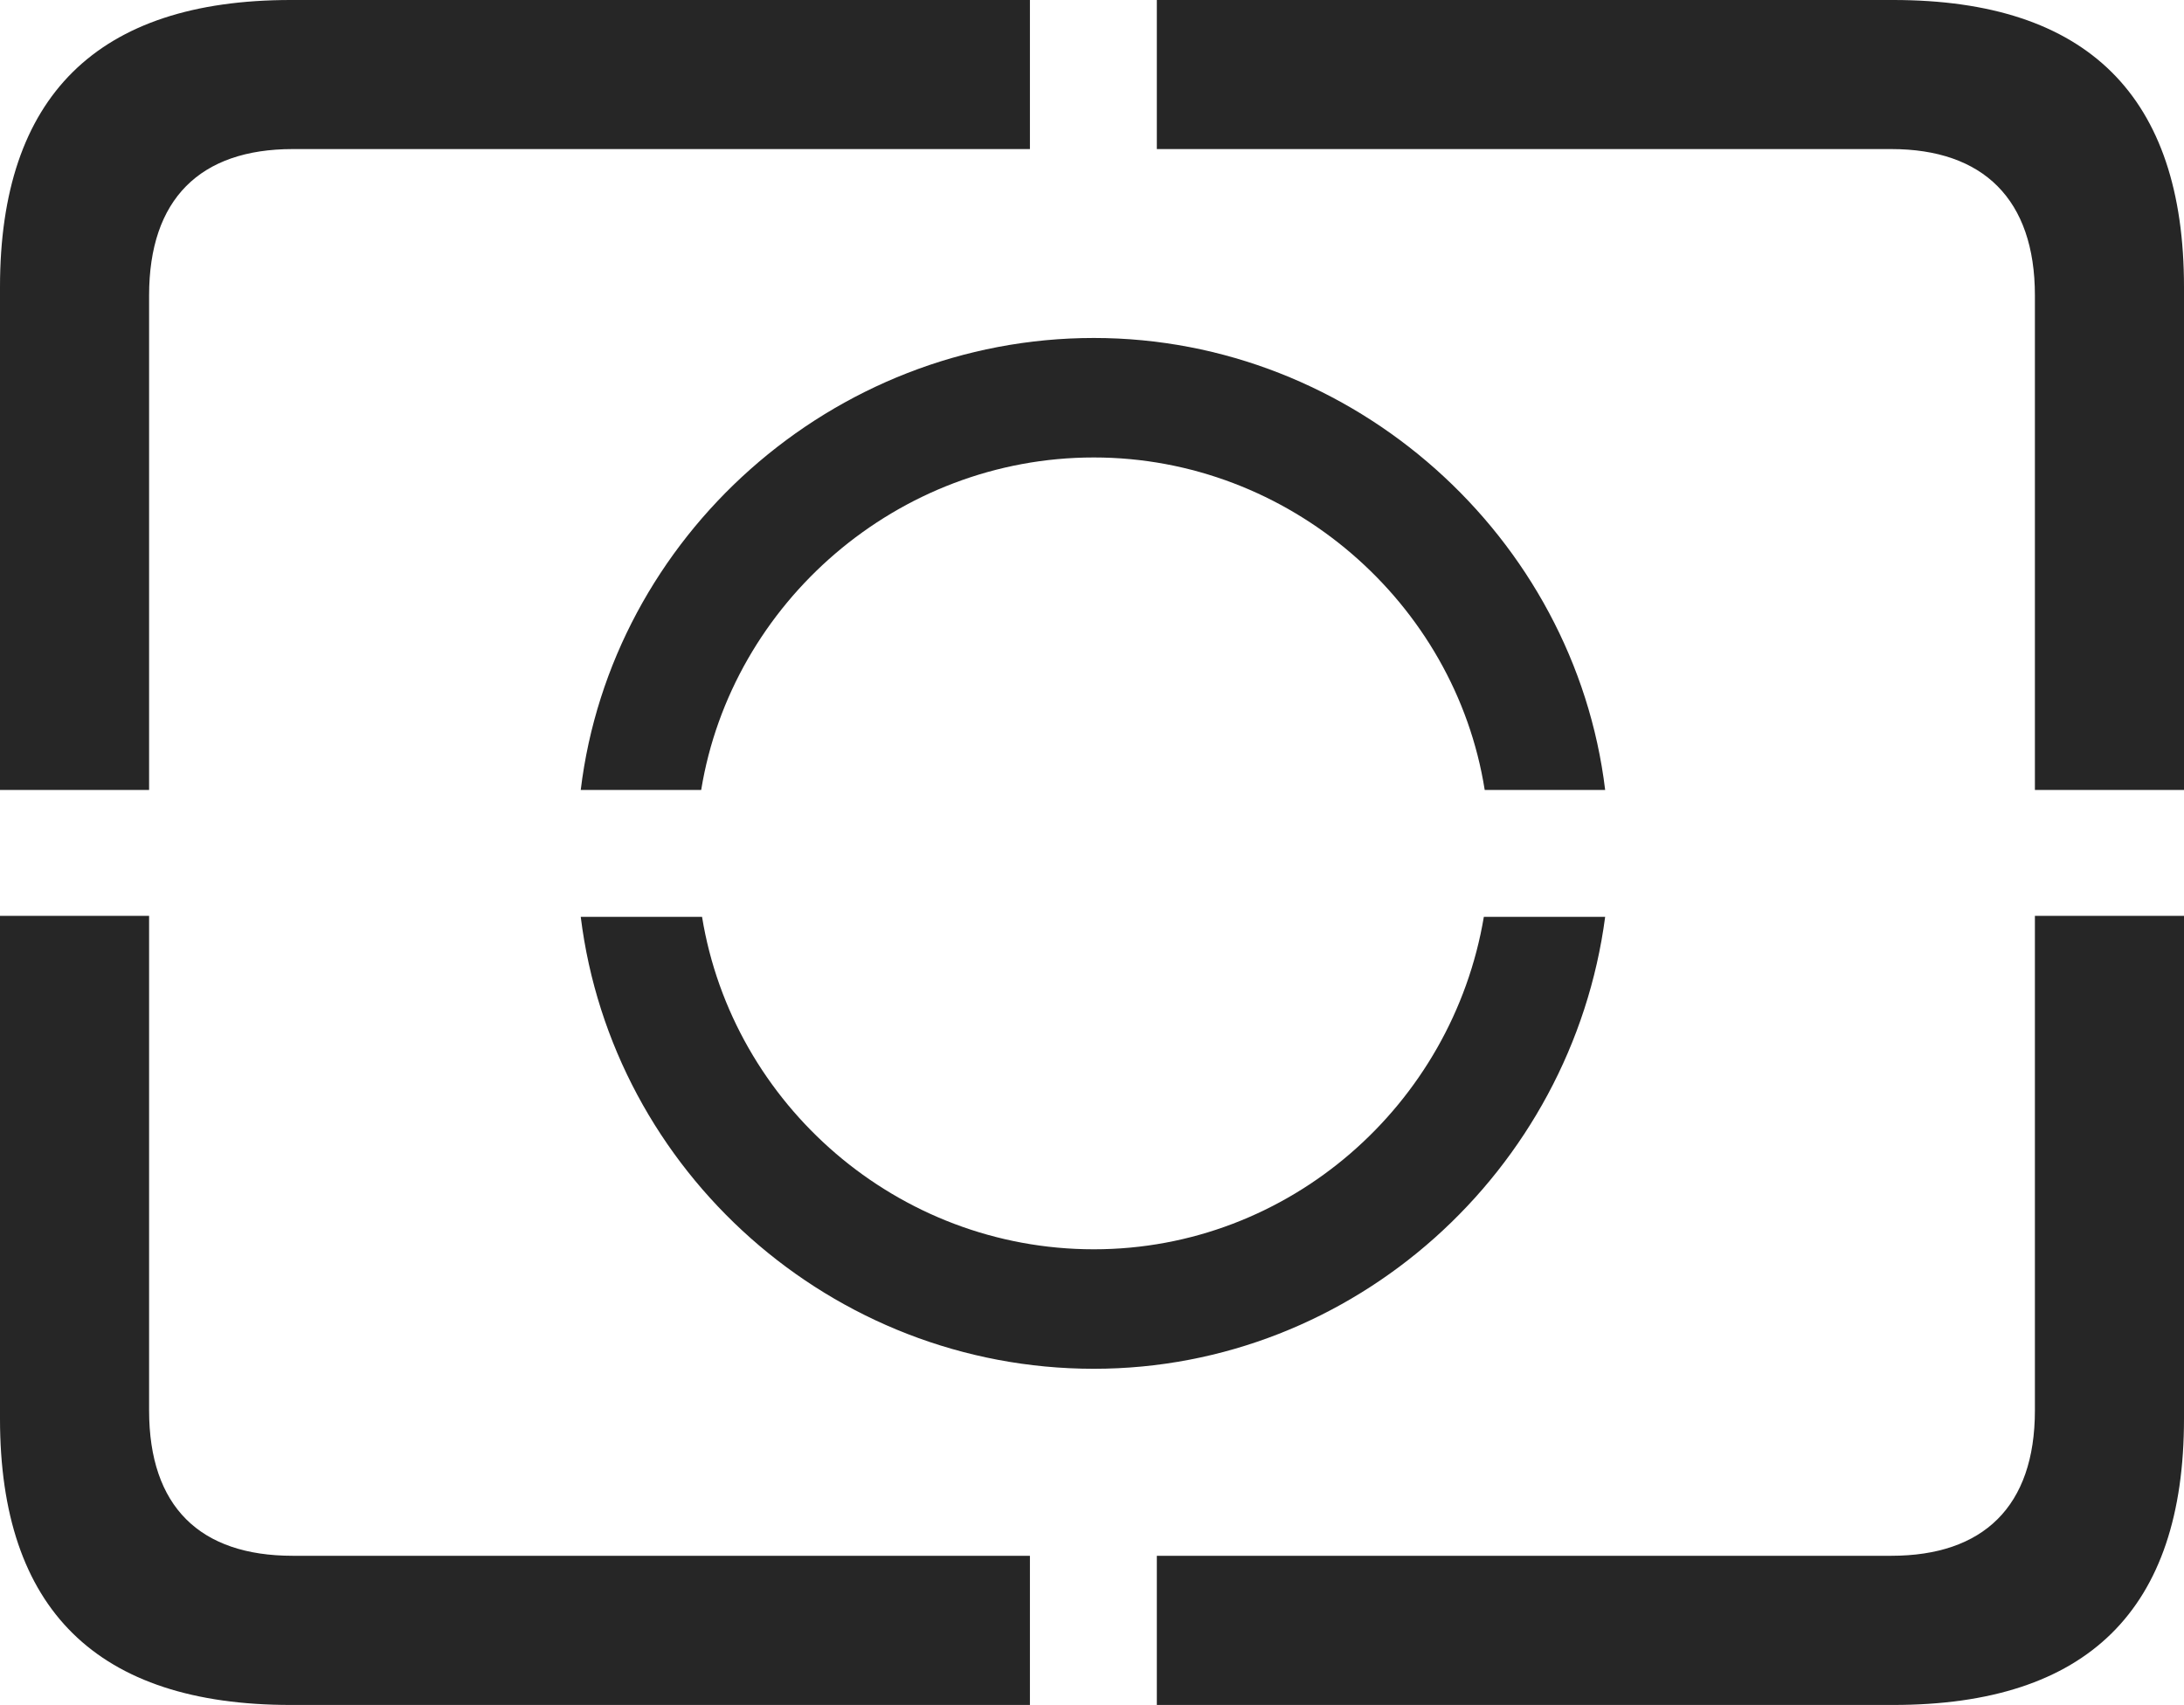 <?xml version="1.0" encoding="UTF-8"?>
<!--Generator: Apple Native CoreSVG 175.5-->
<!DOCTYPE svg
PUBLIC "-//W3C//DTD SVG 1.1//EN"
       "http://www.w3.org/Graphics/SVG/1.1/DTD/svg11.dtd">
<svg version="1.1" xmlns="http://www.w3.org/2000/svg" xmlns:xlink="http://www.w3.org/1999/xlink" width="23.027" height="17.979">
 <g>
  <rect height="17.979" opacity="0" width="23.027" x="0" y="0"/>
  <path d="M3.066 17.979L10.859 17.979L10.859 16.406L3.086 16.406C2.109 16.406 1.572 15.889 1.572 14.873L1.572 9.658L0 9.658L0 14.961C0 16.973 1.025 17.979 3.066 17.979ZM12.197 17.979L19.961 17.979C22.012 17.979 23.027 16.973 23.027 14.961L23.027 9.658L21.455 9.658L21.455 14.873C21.455 15.889 20.908 16.406 19.941 16.406L12.197 16.406ZM21.455 8.33L23.027 8.33L23.027 3.027C23.027 1.016 22.012 0 19.961 0L12.197 0L12.197 1.572L19.941 1.572C20.908 1.572 21.455 2.1 21.455 3.115ZM0 8.33L1.572 8.33L1.572 3.115C1.572 2.1 2.109 1.572 3.086 1.572L10.859 1.572L10.859 0L3.066 0C1.025 0 0 1.016 0 3.027Z" fill="#000000" fill-opacity="0.85"/>
  <path d="M16.924 9.668L15.645 9.668C15.312 11.65 13.594 13.174 11.533 13.174C9.463 13.174 7.725 11.65 7.402 9.668L6.123 9.668C6.455 12.354 8.77 14.434 11.533 14.434C14.277 14.434 16.572 12.344 16.924 9.668ZM15.654 8.33L16.924 8.33C16.602 5.664 14.277 3.564 11.533 3.564C8.77 3.564 6.445 5.664 6.123 8.33L7.393 8.33C7.715 6.357 9.463 4.824 11.533 4.824C13.594 4.824 15.342 6.357 15.654 8.33Z" fill="#000000" fill-opacity="0.85"/>
 </g>
</svg>
